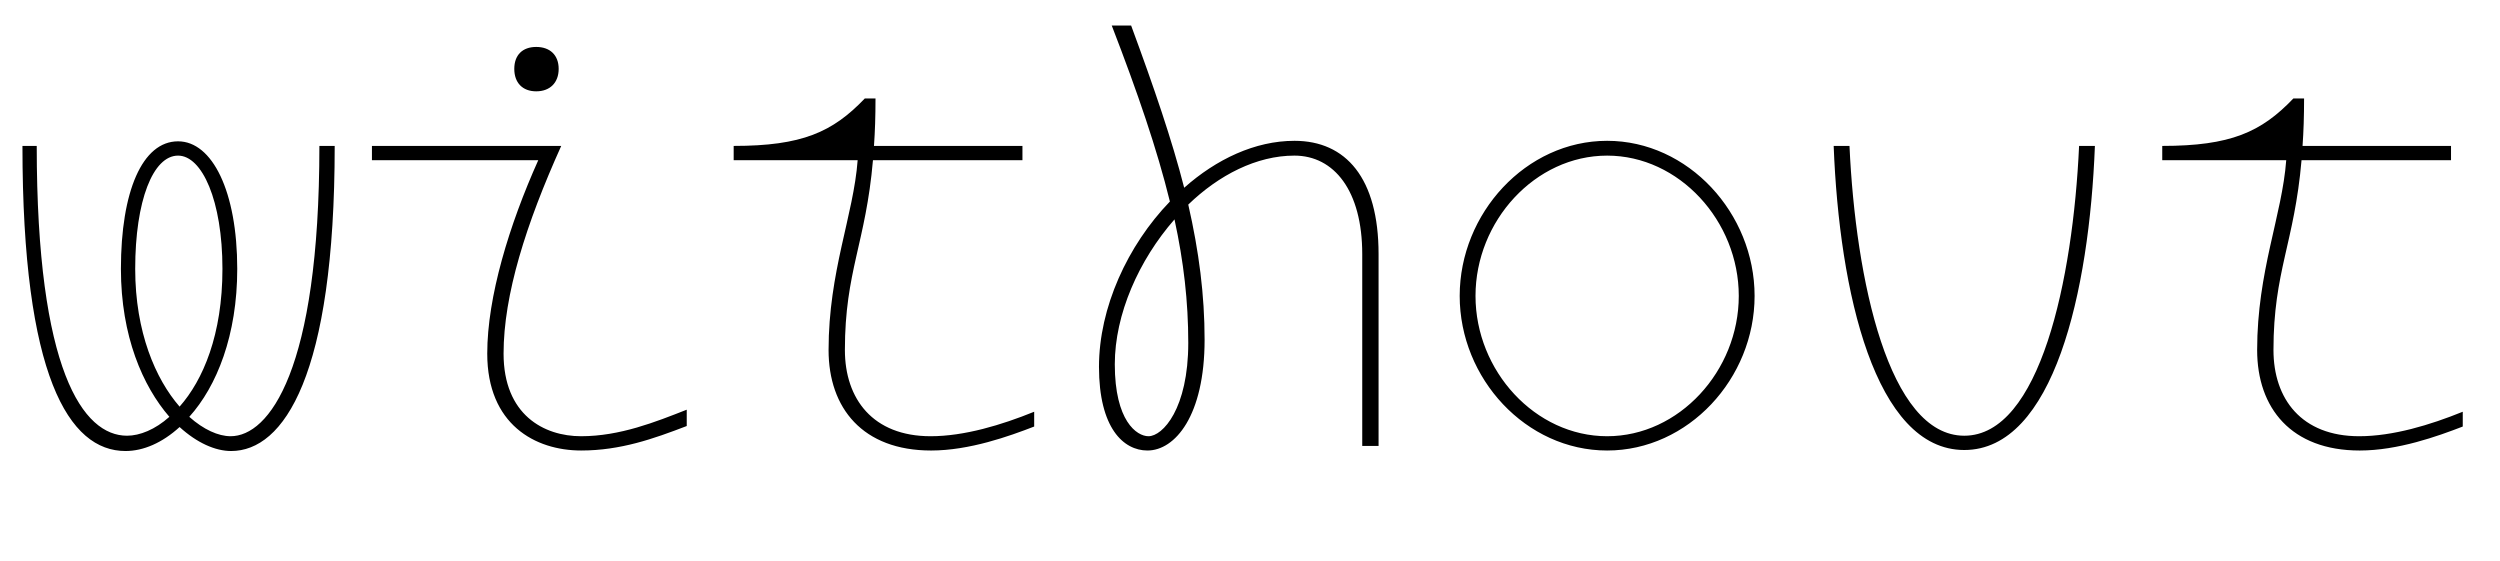 <svg width="4900" height="1100.002" xmlns="http://www.w3.org/2000/svg"><path d="M626 286.002c0 441-99 569-174 569-24 0-53-13-81-38 54-60 94-160 94-290 0-152-49-250-116-250-70 0-112 98-112 250 0 132 43 230 95 290-28 25-58 37-83 37-86 0-177-127-177-568H44c0 451 91 598 202 598 35 0 72-16 106-47 34 31 70 47 101 47 103 0 203-147 203-598zm-277 19c47 0 87 88 87 222 0 129-38 218-84 270-47-54-87-146-87-270 0-134 35-222 84-222zm702-126c27 0 44-17 44-44s-17-43-44-43-43 16-43 43 16 44 43 44zm88 676c-73 0-152-42-152-162 0-115 44-254 113-407H729v28h326c-57 127-100 268-100 379 0 139 94 190 184 190 77 0 142-23 207-48v-32c-61 24-131 52-207 52zm685 0c-113 0-168-73-168-169 0-154 41-210 55-372h293v-28h-291c2-28 3-58 3-93h-21c-63 66-123 93-257 93v28h243c-8 108-57 218-57 372 0 114 67 197 201 197 75 0 153-28 202-47v-29c-64 26-137 48-203 48zm713-579c-77 0-153 36-216 92-24-94-59-196-104-318h-38c51 132 89 243 114 345-83 86-139 208-139 324 0 120 48 164 95 164 54 0 112-68 112-217 0-88-11-173-32-265 60-58 134-96 208-96 78 0 133 69 133 193v376h32v-376c0-149-64-222-165-222zm-286 579c-23 0-66-30-66-141 0-98 47-204 117-284 18 83 27 161 27 242 0 129-50 183-78 183zm899 28c159 0 289-141 289-303s-130-304-289-304-289 142-289 304 130 303 289 303zm0-28c-141 0-258-128-258-275s117-275 258-275 258 128 258 275-117 275-258 275zm700 27c175 0 245-310 256-596h-31c-12 263-77 568-225 568s-213-305-225-568h-31c11 286 81 596 256 596zm774-27c-113 0-168-73-168-169 0-154 41-210 55-372h293v-28h-291c2-28 3-58 3-93h-21c-63 66-123 93-257 93v28h243c-8 108-57 218-57 372 0 114 67 197 201 197 75 0 153-28 202-47v-29c-64 26-137 48-203 48zm0 0"/></svg>